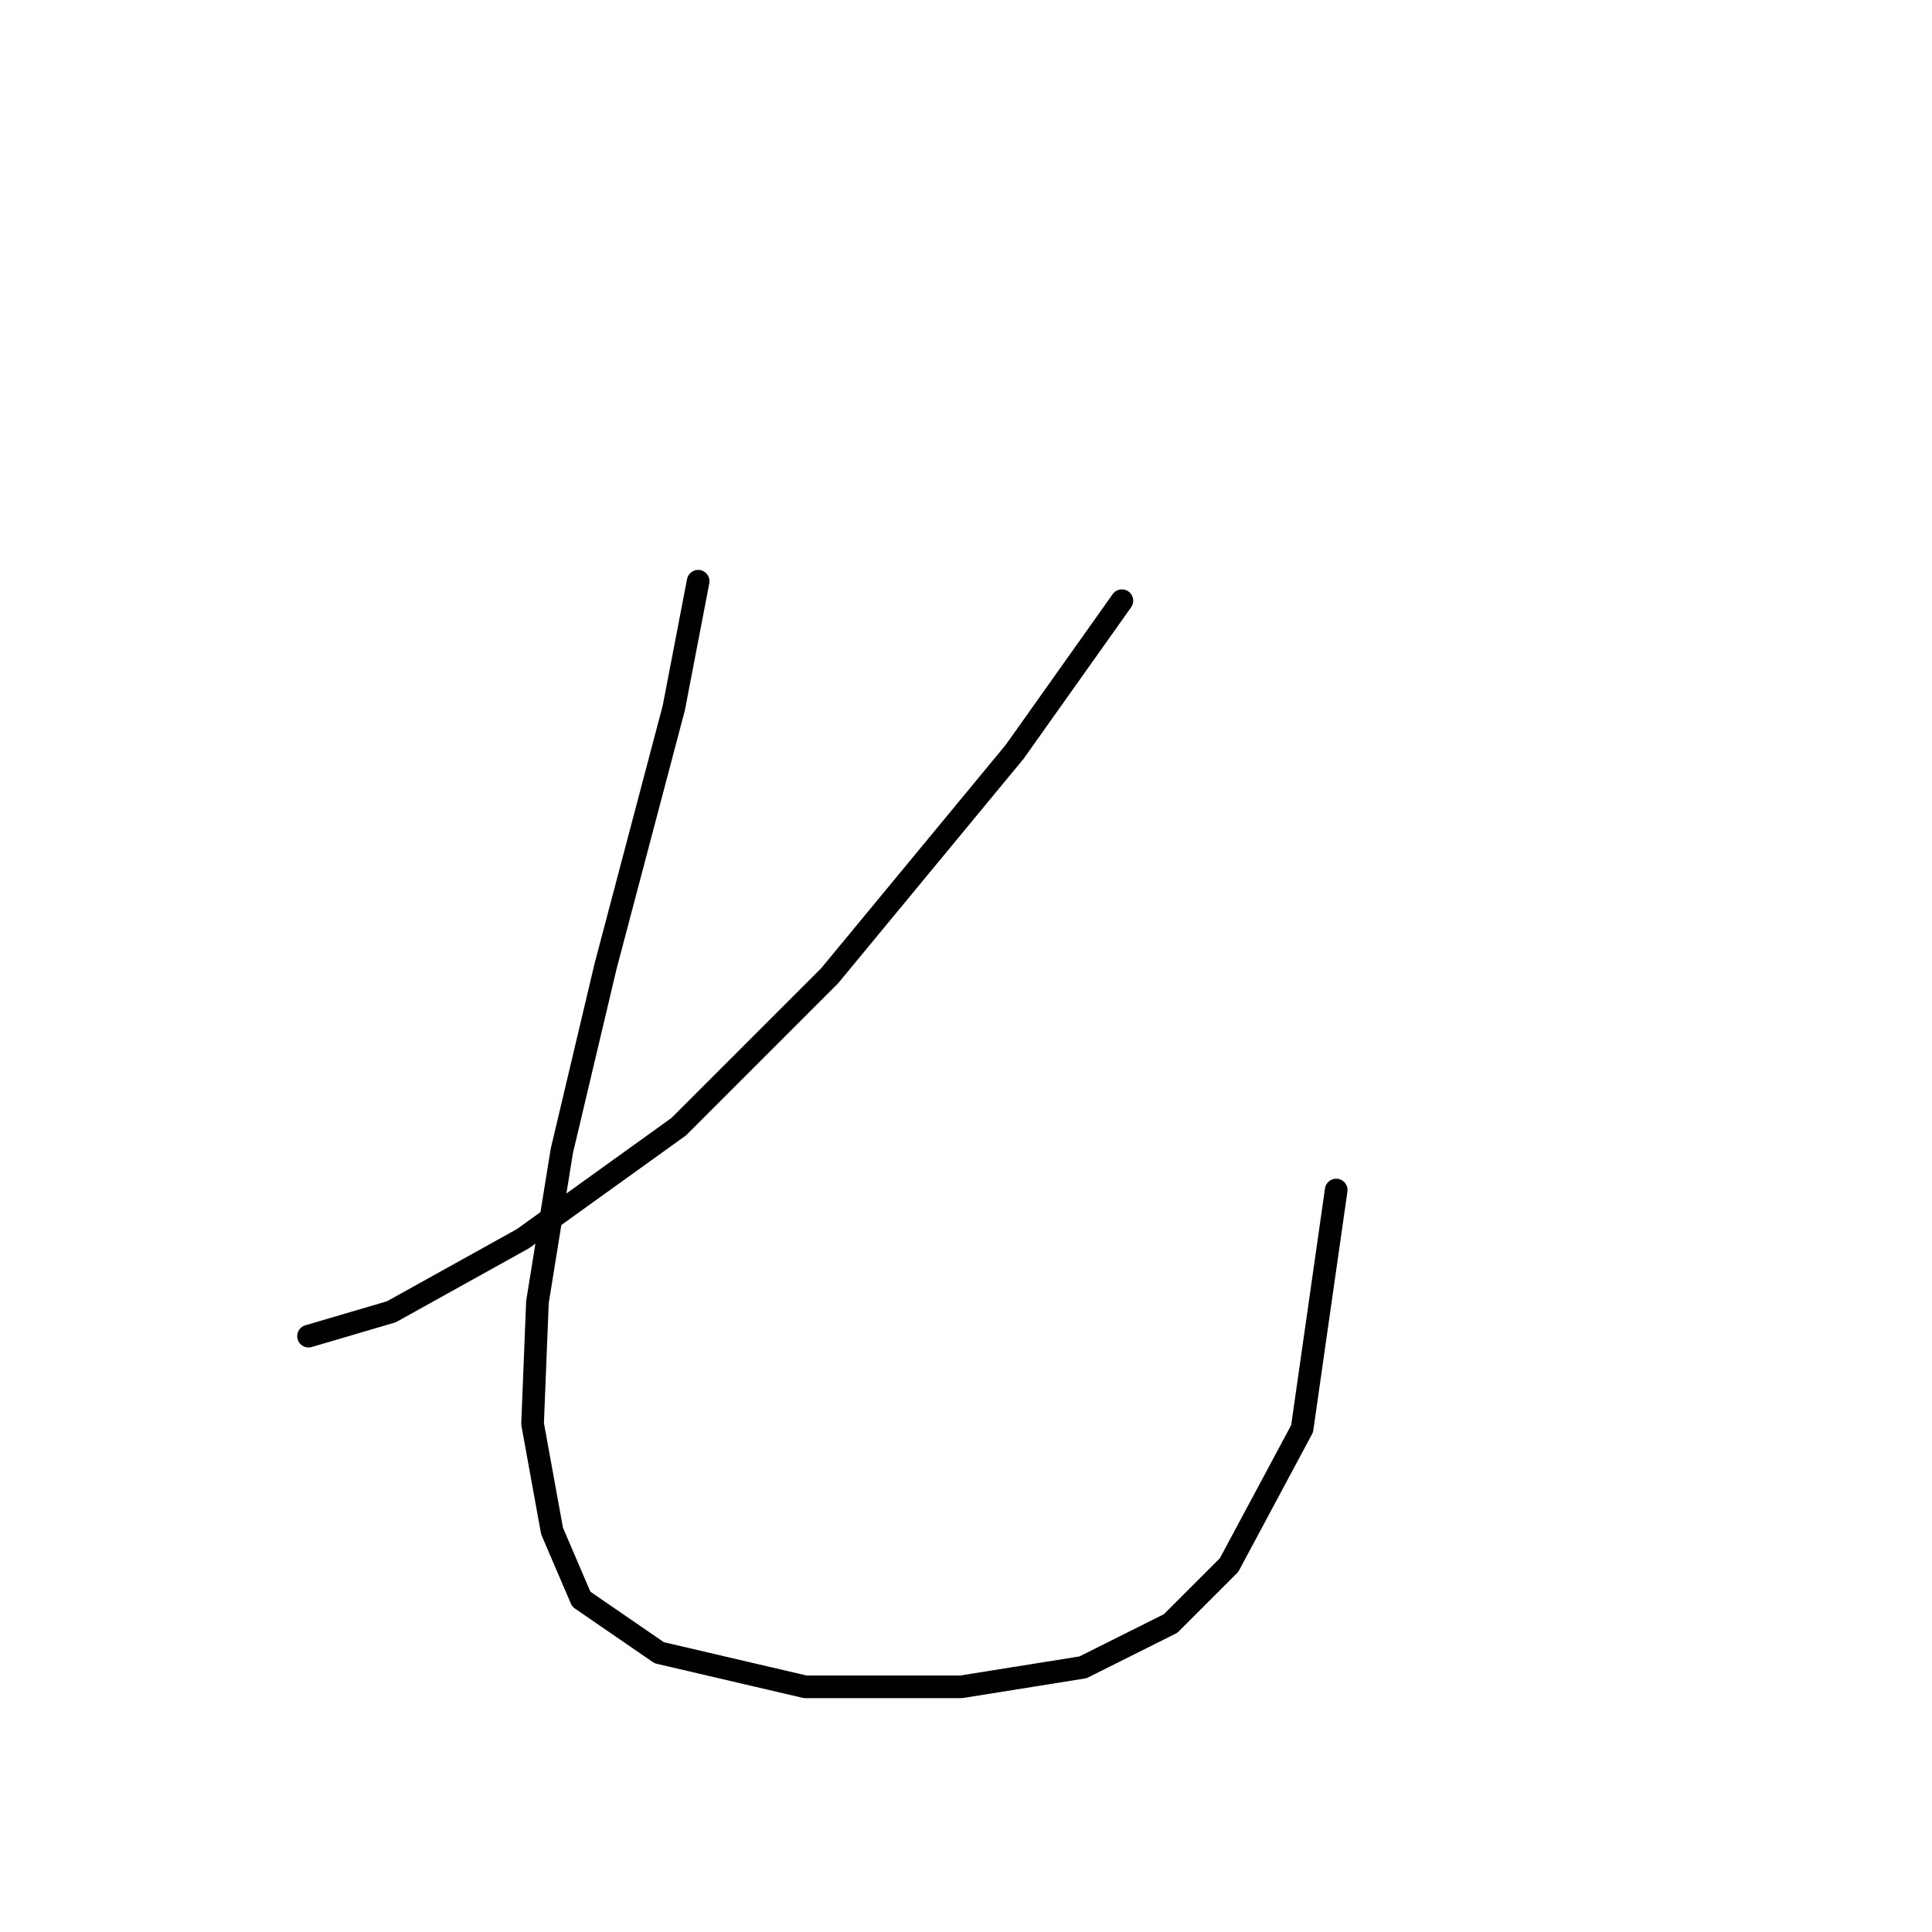 <?xml version="1.0" standalone="no"?>
    <svg width="256" height="256" xmlns="http://www.w3.org/2000/svg" version="1.1">
    <polyline stroke="black" stroke-width="3" stroke-linecap="round" fill="transparent" stroke-linejoin="round" points="148.658 79.597 134.46 99.603 109.936 129.29 89.929 149.297 69.278 164.14 51.853 173.821 40.882 177.047 40.882 177.047 " />
        <polyline stroke="black" stroke-width="3" stroke-linecap="round" fill="transparent" stroke-linejoin="round" points="92.511 77.016 89.284 93.795 80.249 128 74.441 152.523 71.214 172.53 70.568 188.664 73.15 202.862 77.022 211.897 87.348 218.996 106.709 223.514 127.361 223.514 143.495 220.932 155.111 215.124 162.856 207.38 172.536 189.309 177.054 157.686 177.054 157.686 " />
        </svg>